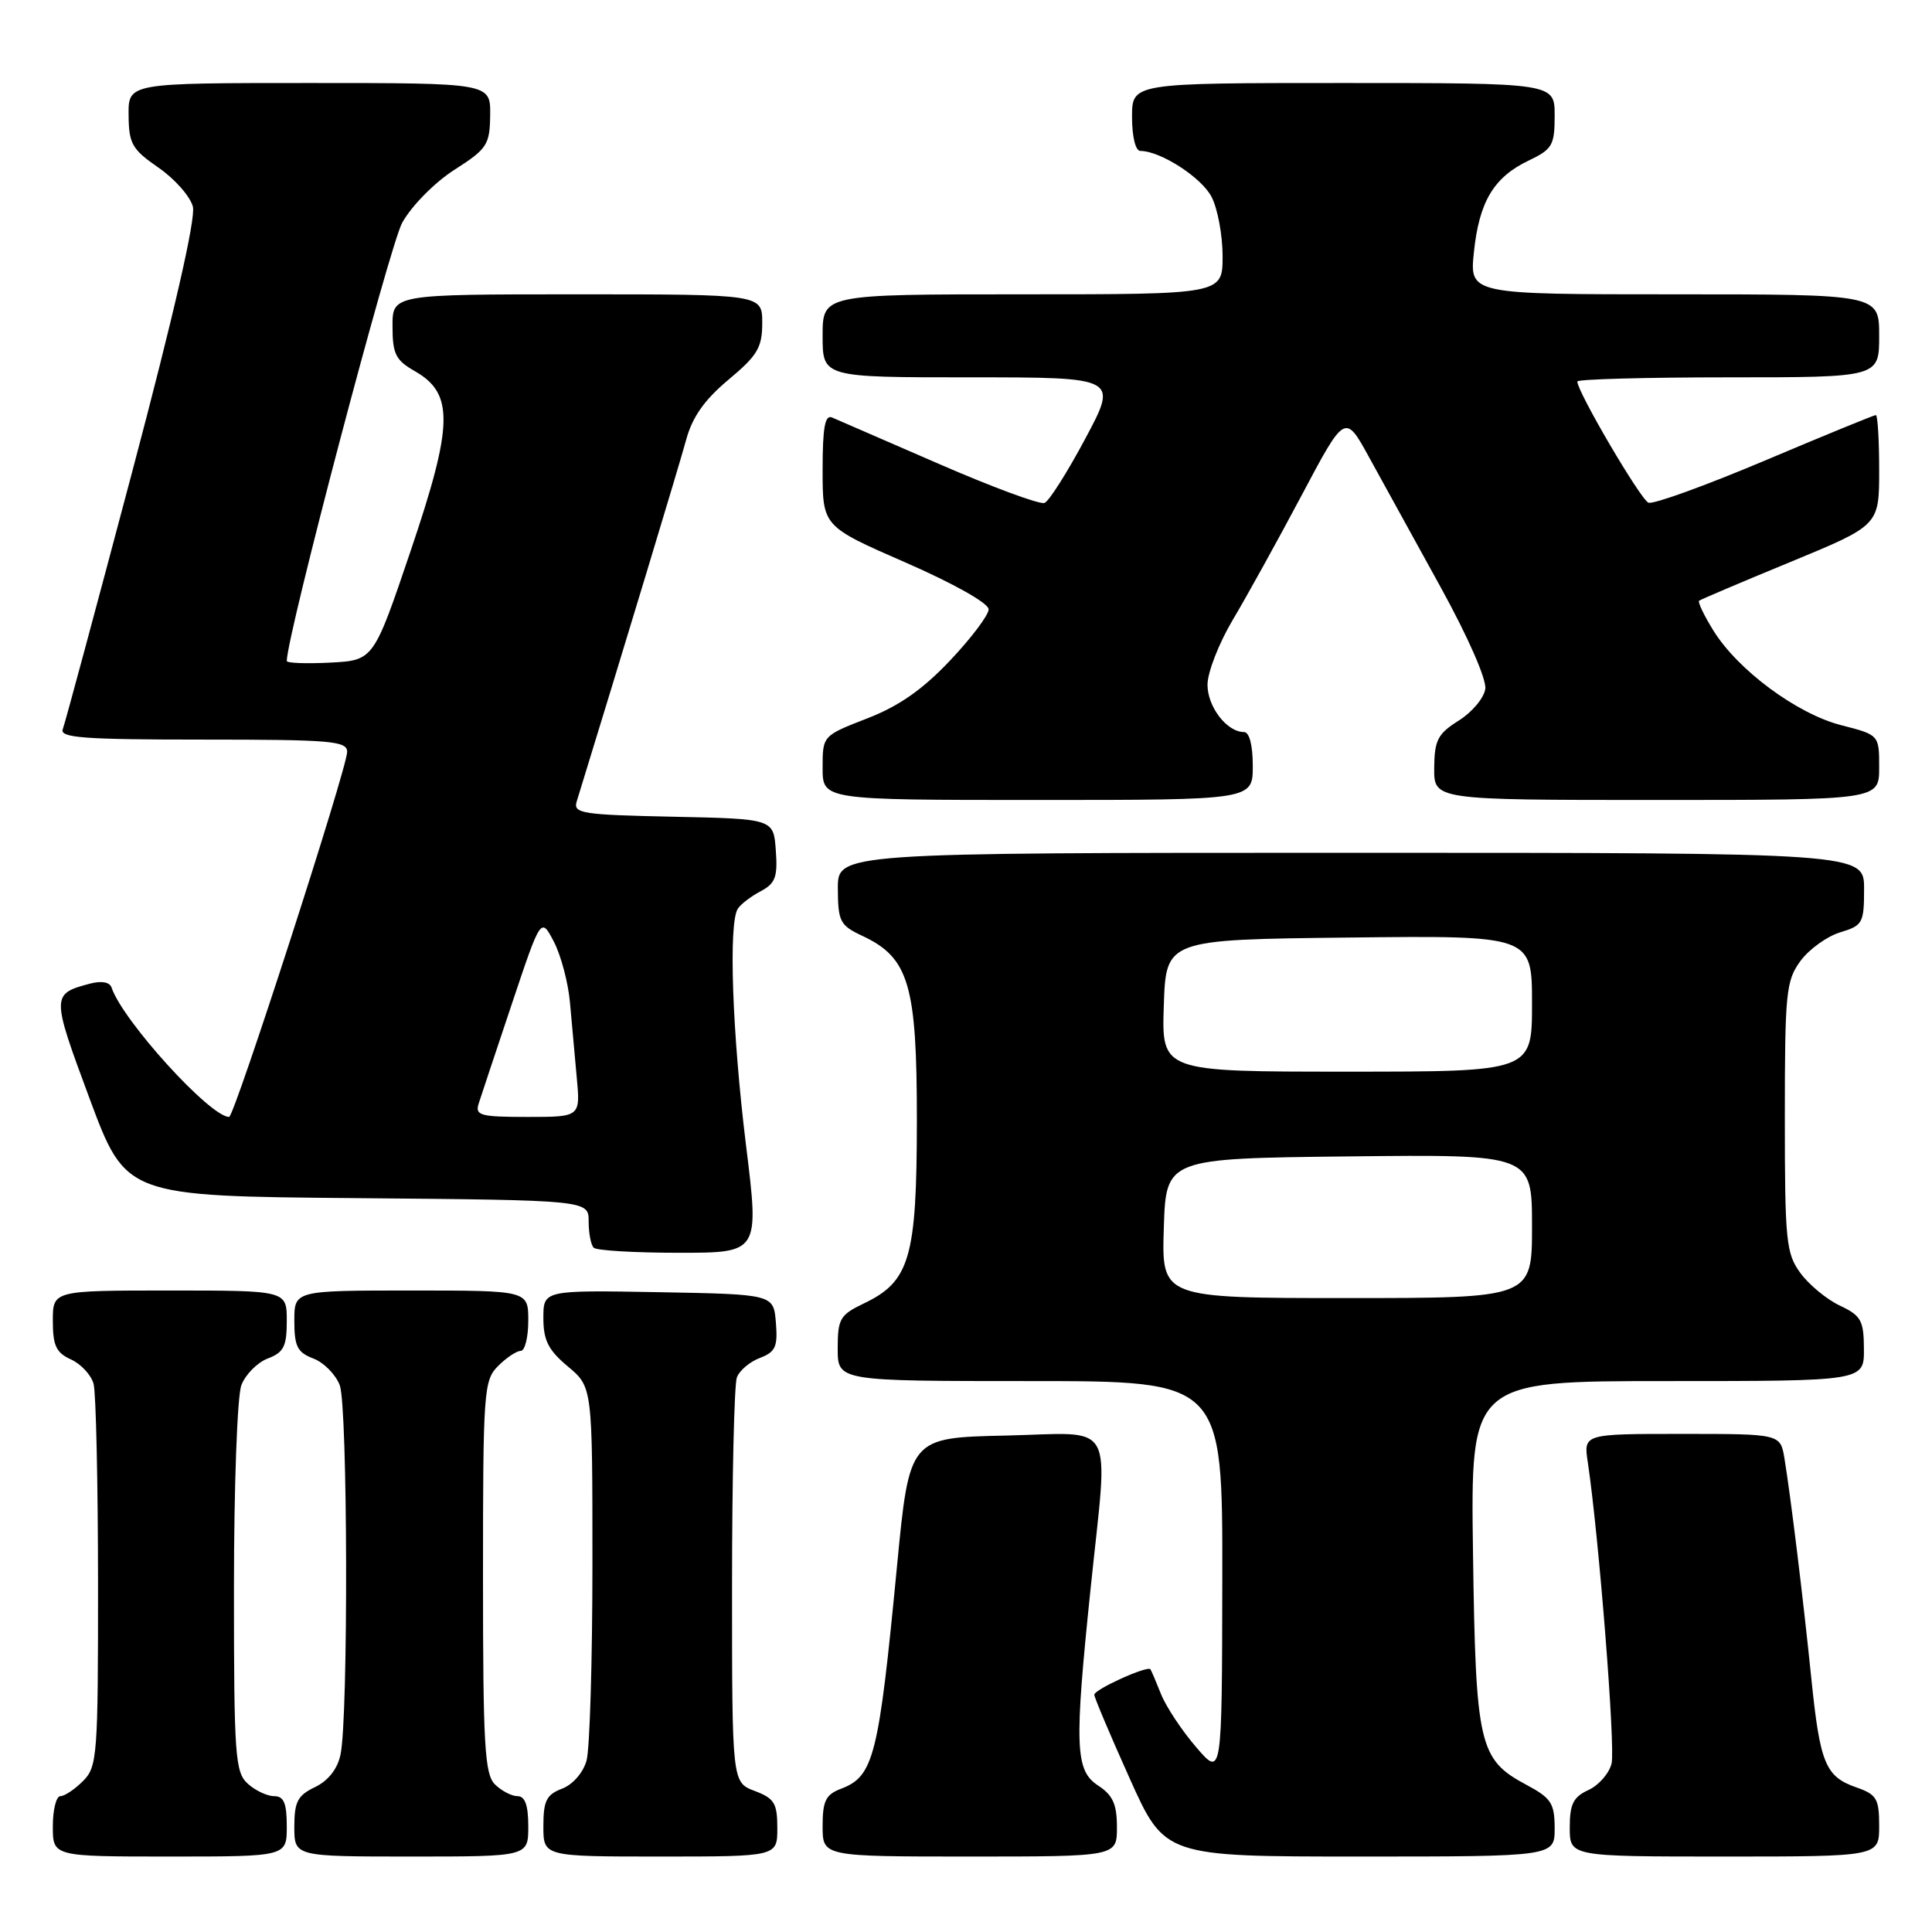 <?xml version="1.0" encoding="UTF-8" standalone="no"?>
<!DOCTYPE svg PUBLIC "-//W3C//DTD SVG 1.1//EN" "http://www.w3.org/Graphics/SVG/1.1/DTD/svg11.dtd" >
<svg xmlns="http://www.w3.org/2000/svg" xmlns:xlink="http://www.w3.org/1999/xlink" version="1.1" viewBox="0 0 256 256">
 <g >
 <path fill="currentColor"
d=" M 38.00 242.00 C 38.00 238.93 37.61 238.00 36.33 238.00 C 35.41 238.00 33.83 237.26 32.83 236.35 C 31.15 234.83 31.00 232.66 31.00 210.41 C 31.00 196.94 31.44 184.98 31.98 183.55 C 32.52 182.13 34.10 180.53 35.48 180.01 C 37.60 179.20 38.00 178.41 38.00 175.02 C 38.00 171.00 38.00 171.00 22.50 171.00 C 7.00 171.00 7.00 171.00 7.00 175.02 C 7.00 178.30 7.44 179.25 9.42 180.14 C 10.74 180.75 12.09 182.20 12.40 183.37 C 12.72 184.54 12.98 196.41 12.99 209.75 C 13.00 232.68 12.89 234.11 11.00 236.00 C 9.90 237.10 8.55 238.00 8.00 238.00 C 7.45 238.00 7.00 239.80 7.00 242.00 C 7.00 246.00 7.00 246.00 22.50 246.00 C 38.00 246.00 38.00 246.00 38.00 242.00 Z  M 70.00 242.00 C 70.00 239.20 69.57 238.00 68.57 238.00 C 67.79 238.00 66.44 237.29 65.57 236.43 C 64.22 235.08 64.00 231.17 64.00 208.93 C 64.00 184.33 64.10 182.90 66.00 181.00 C 67.10 179.90 68.45 179.00 69.00 179.00 C 69.55 179.00 70.00 177.20 70.00 175.00 C 70.00 171.00 70.00 171.00 54.50 171.00 C 39.00 171.00 39.00 171.00 39.00 175.02 C 39.00 178.41 39.40 179.20 41.52 180.01 C 42.90 180.53 44.48 182.13 45.02 183.55 C 46.08 186.35 46.17 227.58 45.12 232.49 C 44.72 234.40 43.49 235.96 41.74 236.80 C 39.44 237.90 39.00 238.74 39.00 242.05 C 39.00 246.00 39.00 246.00 54.50 246.00 C 70.00 246.00 70.00 246.00 70.00 242.00 Z  M 103.00 242.22 C 103.00 238.94 102.60 238.29 100.00 237.31 C 97.00 236.17 97.00 236.17 97.00 210.17 C 97.00 195.87 97.29 183.42 97.64 182.51 C 97.99 181.59 99.36 180.43 100.70 179.93 C 102.76 179.14 103.07 178.44 102.81 175.25 C 102.50 171.50 102.50 171.50 87.25 171.22 C 72.00 170.95 72.00 170.95 72.00 174.65 C 72.00 177.61 72.66 178.90 75.25 181.07 C 78.50 183.78 78.50 183.78 78.50 207.14 C 78.50 219.99 78.15 231.75 77.72 233.29 C 77.27 234.89 75.90 236.47 74.47 237.01 C 72.41 237.80 72.00 238.61 72.00 241.98 C 72.00 246.00 72.00 246.00 87.50 246.00 C 103.00 246.00 103.00 246.00 103.00 242.22 Z  M 148.00 242.12 C 148.00 239.07 147.46 237.87 145.50 236.59 C 142.46 234.60 142.34 231.42 144.51 210.50 C 146.87 187.66 148.12 189.89 133.25 190.22 C 120.50 190.50 120.50 190.50 118.86 207.50 C 116.43 232.81 115.78 235.37 111.44 237.02 C 109.41 237.79 109.00 238.63 109.00 241.98 C 109.00 246.00 109.00 246.00 128.50 246.00 C 148.00 246.00 148.00 246.00 148.00 242.12 Z  M 206.00 242.25 C 205.99 238.94 205.55 238.26 202.26 236.50 C 195.96 233.13 195.54 231.31 195.18 205.75 C 194.86 183.00 194.86 183.00 220.93 183.00 C 247.00 183.00 247.00 183.00 246.98 178.75 C 246.96 174.97 246.61 174.33 243.79 173.00 C 242.05 172.18 239.69 170.23 238.56 168.68 C 236.66 166.08 236.50 164.45 236.50 148.00 C 236.50 131.48 236.66 129.94 238.58 127.32 C 239.73 125.77 242.09 124.07 243.83 123.54 C 246.82 122.64 247.00 122.31 247.00 117.79 C 247.00 113.00 247.00 113.00 179.00 113.00 C 111.00 113.00 111.00 113.00 111.02 117.75 C 111.04 122.11 111.31 122.62 114.25 124.00 C 120.45 126.90 121.50 130.47 121.49 148.50 C 121.48 166.67 120.56 169.81 114.45 172.72 C 111.30 174.23 111.00 174.75 111.00 178.69 C 111.00 183.00 111.00 183.00 136.50 183.00 C 162.00 183.00 162.00 183.00 161.96 209.25 C 161.92 235.50 161.92 235.50 158.49 231.50 C 156.60 229.30 154.51 226.15 153.85 224.50 C 153.19 222.85 152.56 221.36 152.44 221.19 C 152.06 220.66 145.00 223.86 145.00 224.56 C 145.00 224.92 147.10 229.89 149.67 235.61 C 154.33 246.00 154.33 246.00 180.17 246.00 C 206.00 246.00 206.00 246.00 206.00 242.25 Z  M 249.00 241.95 C 249.00 238.34 248.67 237.78 245.98 236.84 C 241.87 235.41 241.16 233.68 240.00 222.31 C 238.90 211.54 237.28 198.32 236.45 193.25 C 235.91 190.00 235.91 190.00 222.87 190.00 C 209.82 190.00 209.82 190.00 210.39 193.75 C 211.86 203.57 214.07 231.57 213.54 233.69 C 213.21 235.00 211.83 236.57 210.47 237.19 C 208.47 238.11 208.00 239.05 208.00 242.16 C 208.00 246.00 208.00 246.00 228.50 246.00 C 249.00 246.00 249.00 246.00 249.00 241.95 Z  M 98.85 151.75 C 97.02 136.85 96.51 122.28 97.77 120.40 C 98.17 119.79 99.54 118.75 100.80 118.09 C 102.74 117.06 103.06 116.20 102.80 112.69 C 102.50 108.50 102.50 108.50 89.19 108.22 C 77.14 107.97 75.93 107.78 76.41 106.22 C 82.36 86.90 90.04 61.52 90.92 58.27 C 91.74 55.25 93.35 52.97 96.53 50.31 C 100.38 47.10 101.00 46.05 101.00 42.79 C 101.00 39.00 101.00 39.00 76.50 39.00 C 52.00 39.00 52.00 39.00 52.01 43.25 C 52.01 46.90 52.43 47.73 54.95 49.17 C 60.17 52.14 60.08 56.26 54.41 73.00 C 49.50 87.50 49.50 87.50 43.75 87.80 C 40.59 87.96 38.00 87.87 38.00 87.58 C 38.00 84.24 51.64 32.47 53.30 29.50 C 54.55 27.26 57.59 24.18 60.21 22.50 C 64.56 19.72 64.90 19.19 64.95 15.25 C 65.00 11.00 65.00 11.00 41.00 11.00 C 17.00 11.00 17.00 11.00 17.04 15.25 C 17.07 19.05 17.49 19.79 21.01 22.22 C 23.18 23.72 25.22 26.05 25.56 27.39 C 25.95 28.96 23.03 41.72 17.51 62.54 C 12.74 80.53 8.61 95.86 8.32 96.62 C 7.88 97.76 11.07 98.00 26.89 98.00 C 43.83 98.00 46.00 98.18 46.00 99.62 C 46.00 101.78 31.05 148.00 30.36 148.00 C 27.84 148.00 16.24 135.23 14.78 130.85 C 14.54 130.13 13.45 129.94 11.95 130.33 C 6.79 131.70 6.79 131.88 11.86 145.54 C 16.68 158.50 16.68 158.50 47.34 158.76 C 78.00 159.03 78.00 159.03 78.00 161.85 C 78.00 163.40 78.30 164.97 78.67 165.33 C 79.03 165.70 84.12 166.00 89.97 166.00 C 100.61 166.00 100.61 166.00 98.85 151.75 Z  M 166.00 101.50 C 166.00 98.73 165.55 97.00 164.83 97.00 C 162.57 97.00 160.00 93.66 160.00 90.73 C 160.00 89.10 161.51 85.23 163.35 82.13 C 165.20 79.03 169.30 71.61 172.47 65.64 C 178.23 54.78 178.23 54.78 181.44 60.64 C 183.21 63.86 187.46 71.58 190.89 77.80 C 194.50 84.35 196.99 90.02 196.81 91.28 C 196.64 92.49 195.05 94.38 193.29 95.48 C 190.51 97.23 190.07 98.07 190.04 101.75 C 190.00 106.00 190.00 106.00 219.50 106.00 C 249.00 106.00 249.00 106.00 249.00 101.69 C 249.00 97.38 249.00 97.38 243.96 96.09 C 238.09 94.58 230.26 88.78 227.02 83.53 C 225.78 81.53 224.94 79.76 225.14 79.60 C 225.34 79.44 230.79 77.12 237.25 74.46 C 249.00 69.61 249.00 69.61 249.00 62.30 C 249.00 58.29 248.80 55.00 248.56 55.00 C 248.32 55.00 241.70 57.71 233.85 61.03 C 226.01 64.34 219.06 66.86 218.43 66.61 C 217.40 66.22 209.00 51.91 209.00 50.55 C 209.00 50.25 218.00 50.00 229.00 50.00 C 249.00 50.00 249.00 50.00 249.00 44.50 C 249.00 39.00 249.00 39.00 221.86 39.00 C 194.72 39.00 194.72 39.00 195.30 33.42 C 195.99 26.73 197.93 23.48 202.55 21.28 C 205.70 19.77 206.00 19.25 206.00 15.31 C 206.00 11.00 206.00 11.00 178.00 11.00 C 150.00 11.00 150.00 11.00 150.00 15.50 C 150.00 18.10 150.46 20.00 151.10 20.00 C 153.76 20.00 159.21 23.51 160.54 26.09 C 161.34 27.63 162.00 31.17 162.00 33.95 C 162.00 39.00 162.00 39.00 135.50 39.00 C 109.00 39.00 109.00 39.00 109.00 44.50 C 109.00 50.00 109.00 50.00 128.57 50.00 C 148.14 50.00 148.14 50.00 143.82 58.10 C 141.44 62.56 139.01 66.40 138.41 66.64 C 137.81 66.89 131.51 64.56 124.41 61.47 C 117.31 58.38 110.94 55.61 110.25 55.32 C 109.31 54.92 109.00 56.66 109.00 62.26 C 109.00 69.74 109.00 69.74 120.00 74.54 C 126.38 77.33 131.00 79.93 131.00 80.74 C 131.00 81.50 128.70 84.55 125.89 87.52 C 122.24 91.38 119.11 93.57 114.89 95.20 C 109.00 97.49 109.00 97.49 109.00 101.74 C 109.00 106.00 109.00 106.00 137.50 106.00 C 166.00 106.00 166.00 106.00 166.00 101.50 Z  M 154.21 162.75 C 154.50 153.50 154.50 153.50 178.75 153.23 C 203.00 152.96 203.00 152.96 203.00 162.48 C 203.00 172.00 203.00 172.00 178.46 172.00 C 153.92 172.00 153.92 172.00 154.21 162.75 Z  M 154.21 133.25 C 154.50 124.50 154.50 124.50 178.75 124.23 C 203.00 123.96 203.00 123.96 203.00 132.98 C 203.00 142.00 203.00 142.00 178.46 142.00 C 153.92 142.00 153.92 142.00 154.21 133.25 Z  M 63.42 146.25 C 63.73 145.29 65.71 139.32 67.83 133.00 C 71.68 121.50 71.68 121.50 73.40 124.80 C 74.34 126.62 75.29 130.22 75.52 132.80 C 75.75 135.39 76.16 139.86 76.42 142.75 C 76.91 148.00 76.91 148.00 69.89 148.00 C 63.65 148.00 62.93 147.80 63.42 146.25 Z "/>
</g>
</svg>